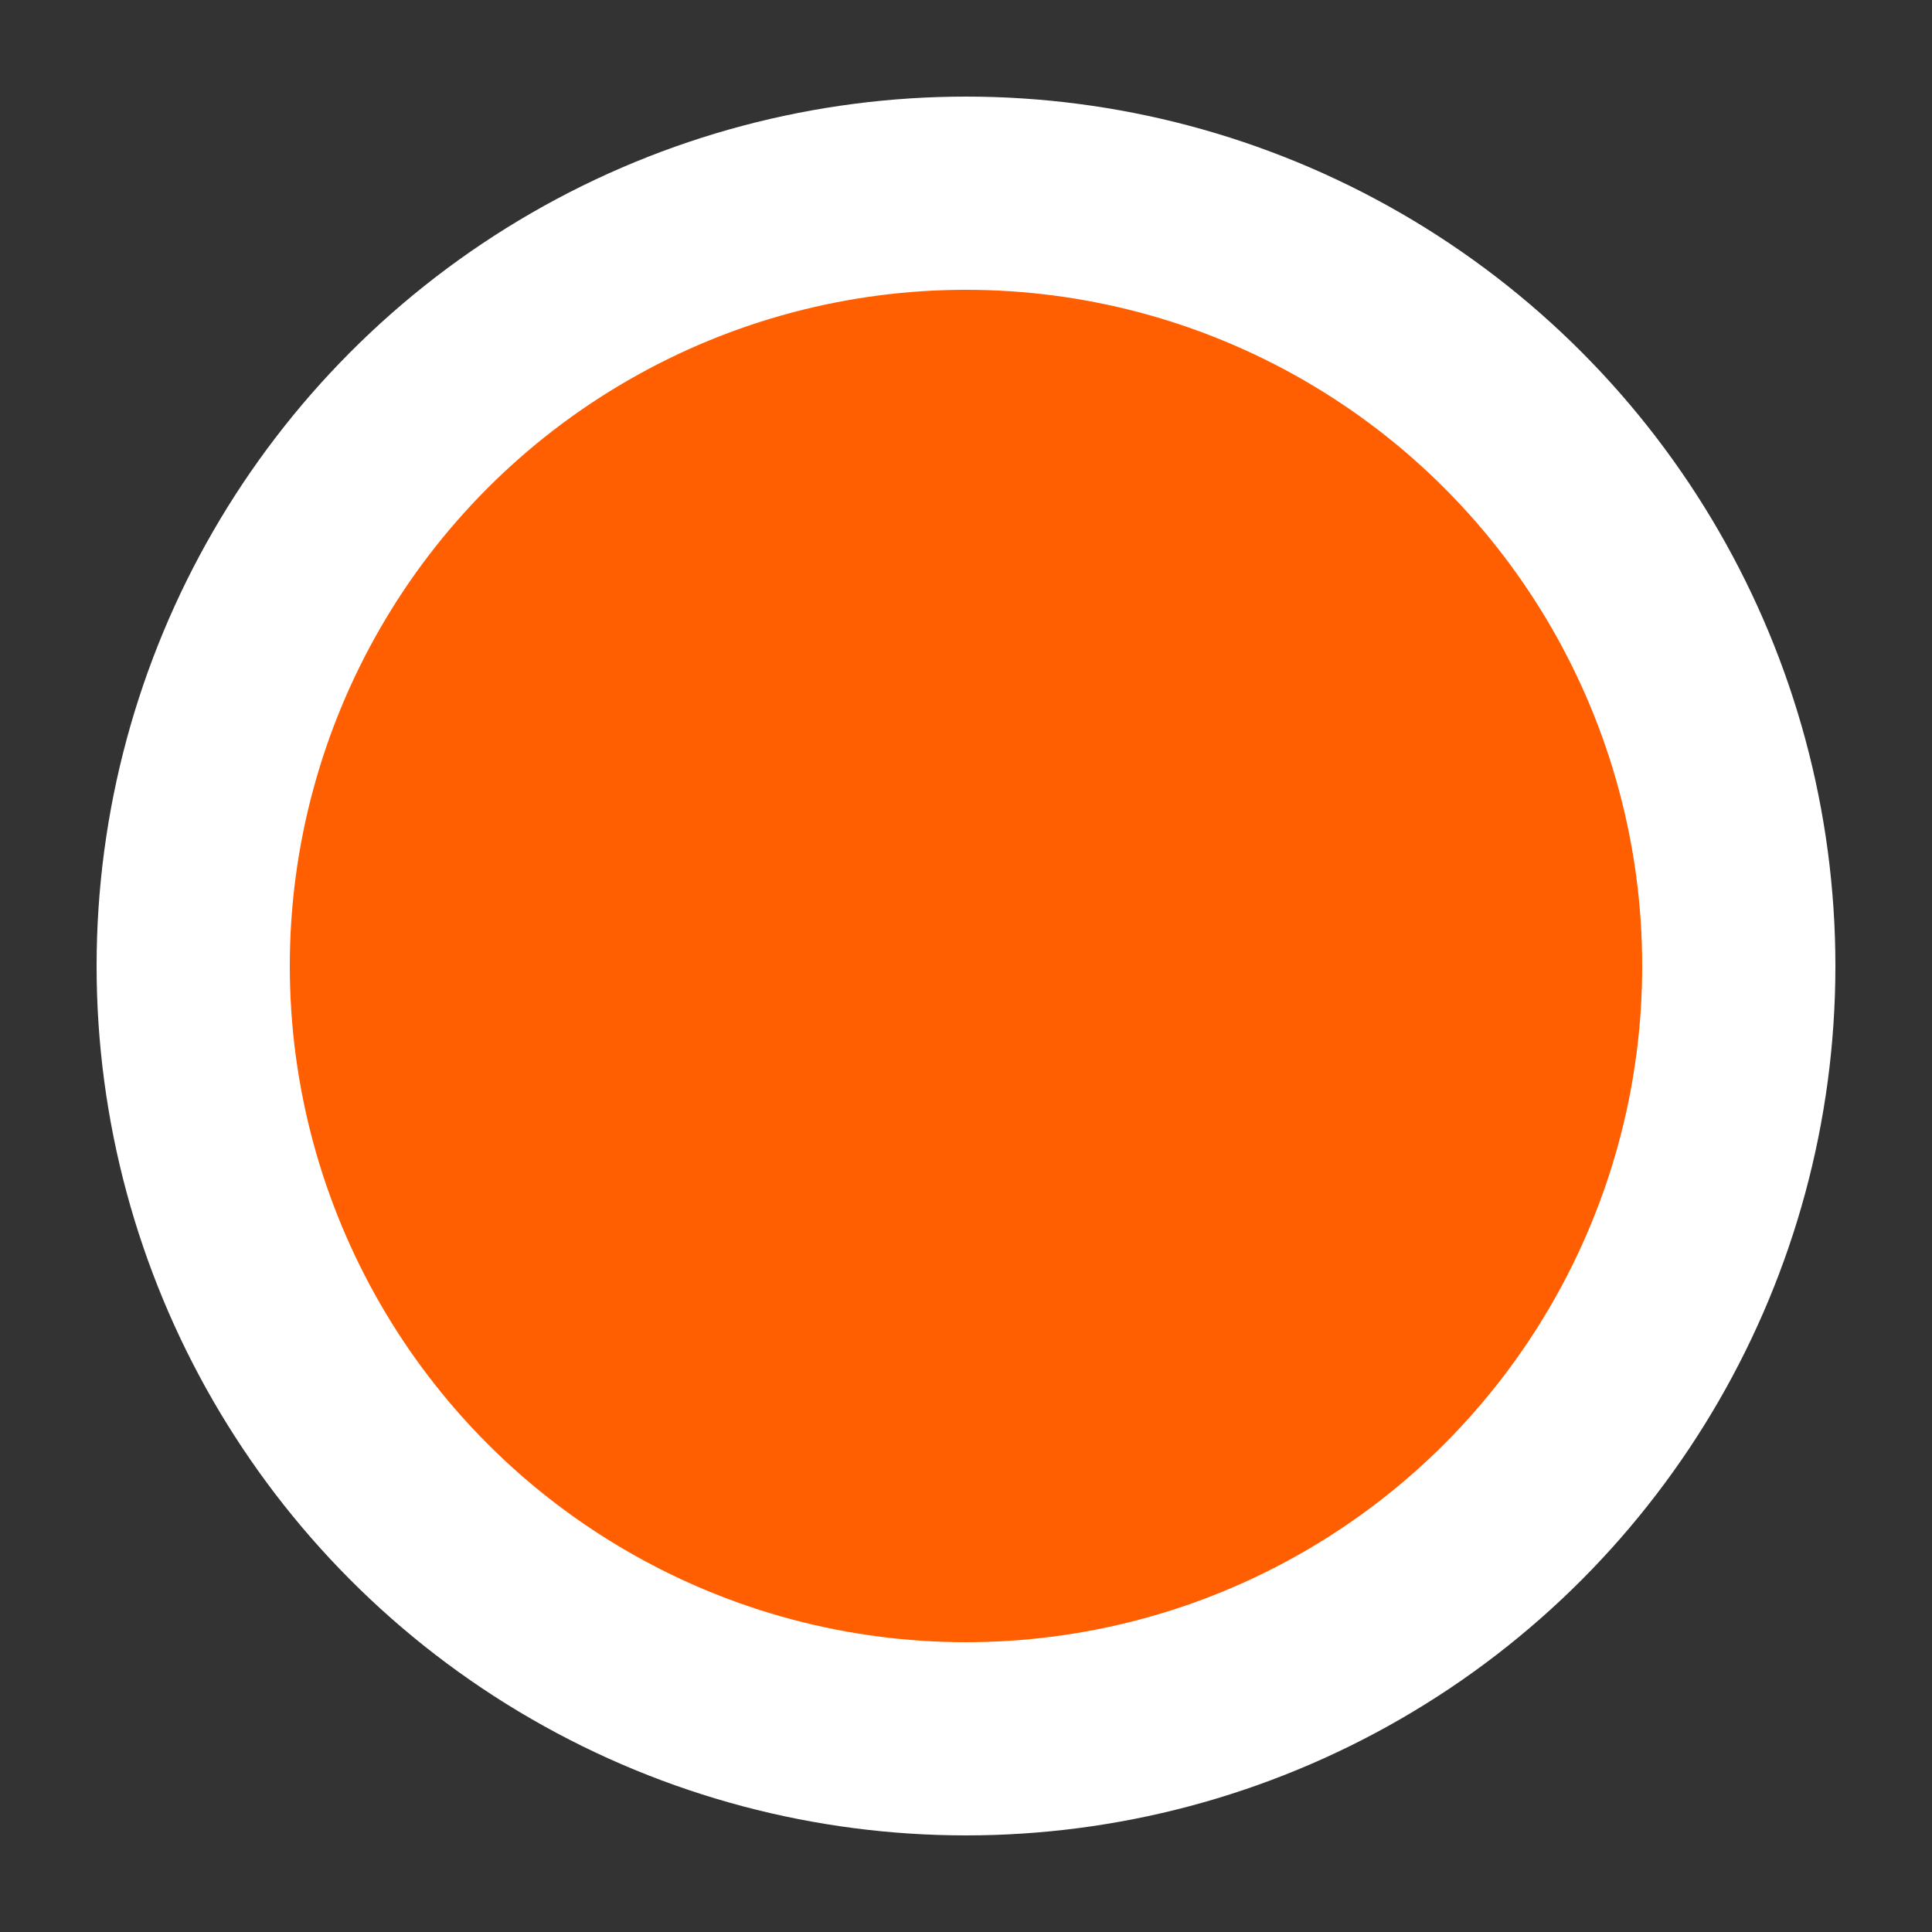 <!-- Generator: Adobe Illustrator 18.1.0, SVG Export Plug-In . SVG Version: 6.00 Build 0)  -->
<svg height="100" width="100" version="1.1" id="circleSelf" xmlns="http://www.w3.org/2000/svg" xmlns:xlink="http://www.w3.org/1999/xlink">
    <rect width="100%" height="100%" fill="#333333" stroke="none"/>
    <circle cx="50" cy="50" r="40" stroke="white" stroke-width="10" fill="#ff5f00"/>
</svg>